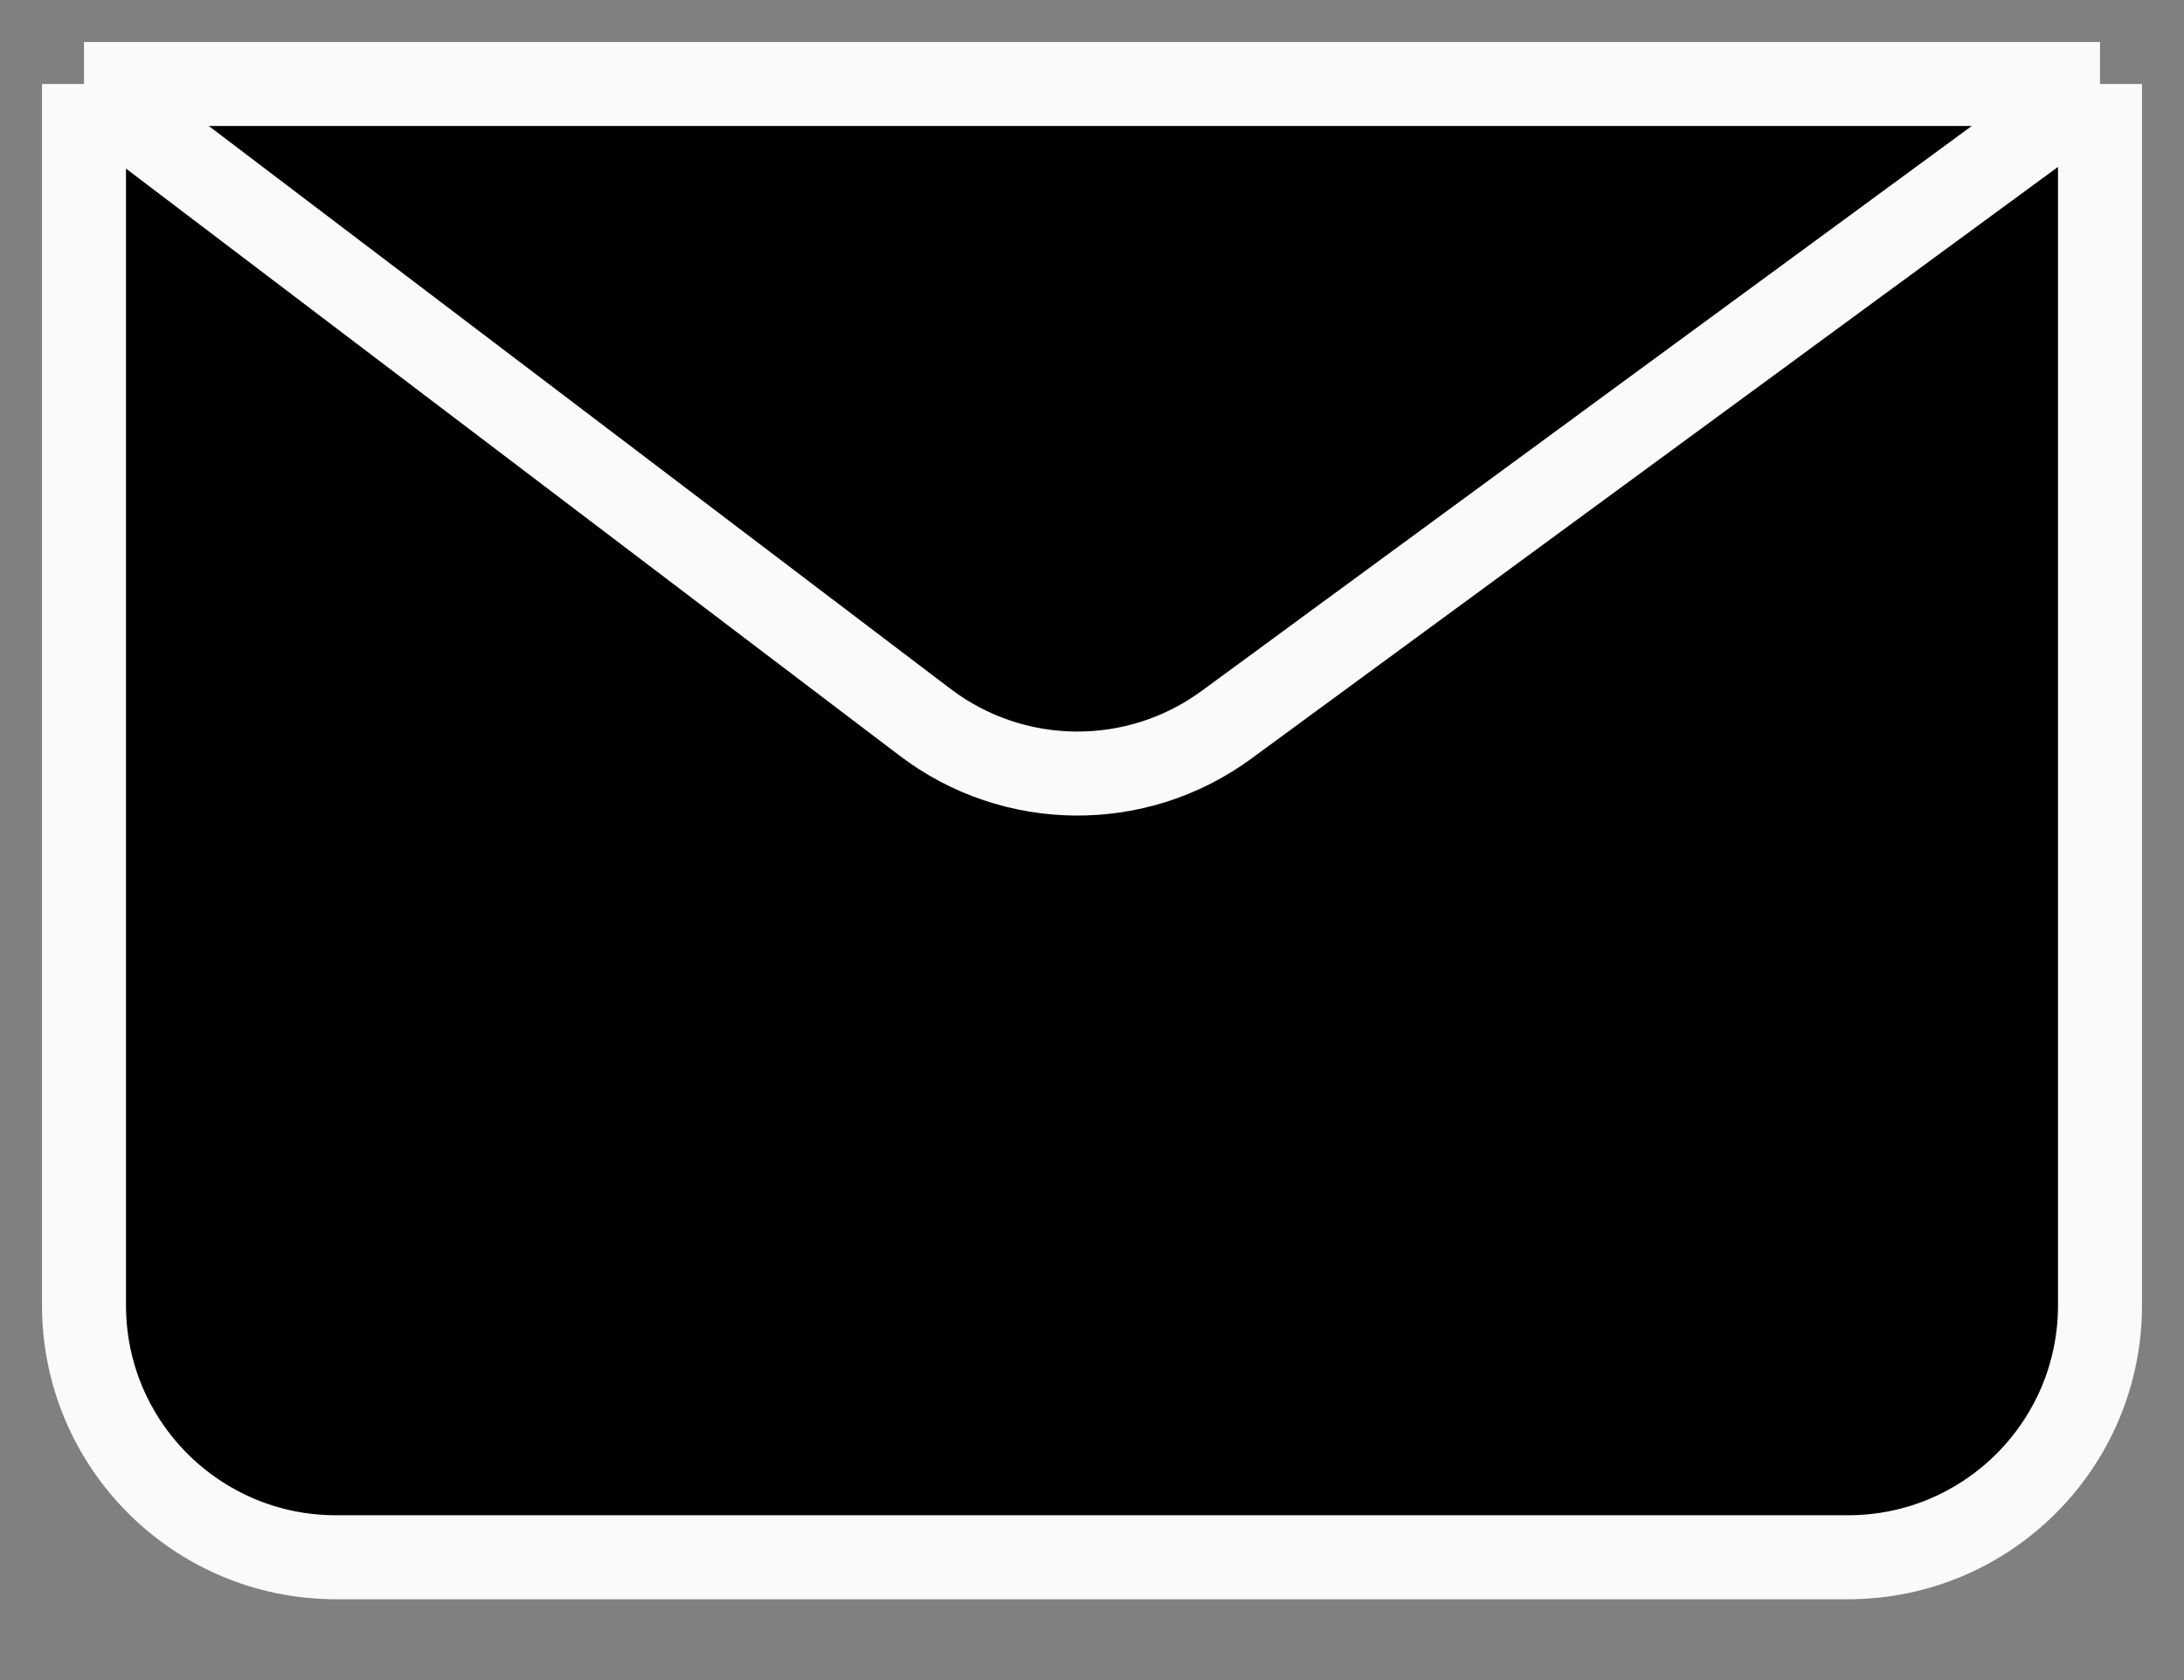 <svg width="26" height="20" viewBox="0 0 26 20" fill="none" xmlns="http://www.w3.org/2000/svg">
<rect x="0" y="0" width="26" height="20" fill="#808080" stroke="none"/>
<path d="M1 15.539V1H25V15.539C25 17.195 23.657 18.538 22 18.538H4C2.343 18.538 1 17.195 1 15.539Z" fill="black"/>
<path d="M1 1V15.539C1 17.195 2.343 18.538 4 18.538H22C23.657 18.538 25 17.195 25 15.539V1M1 1H25M1 1L11.014 8.599C12.071 9.401 13.531 9.413 14.601 8.628L25 1" stroke="#FAFAFA"/>
</svg>
